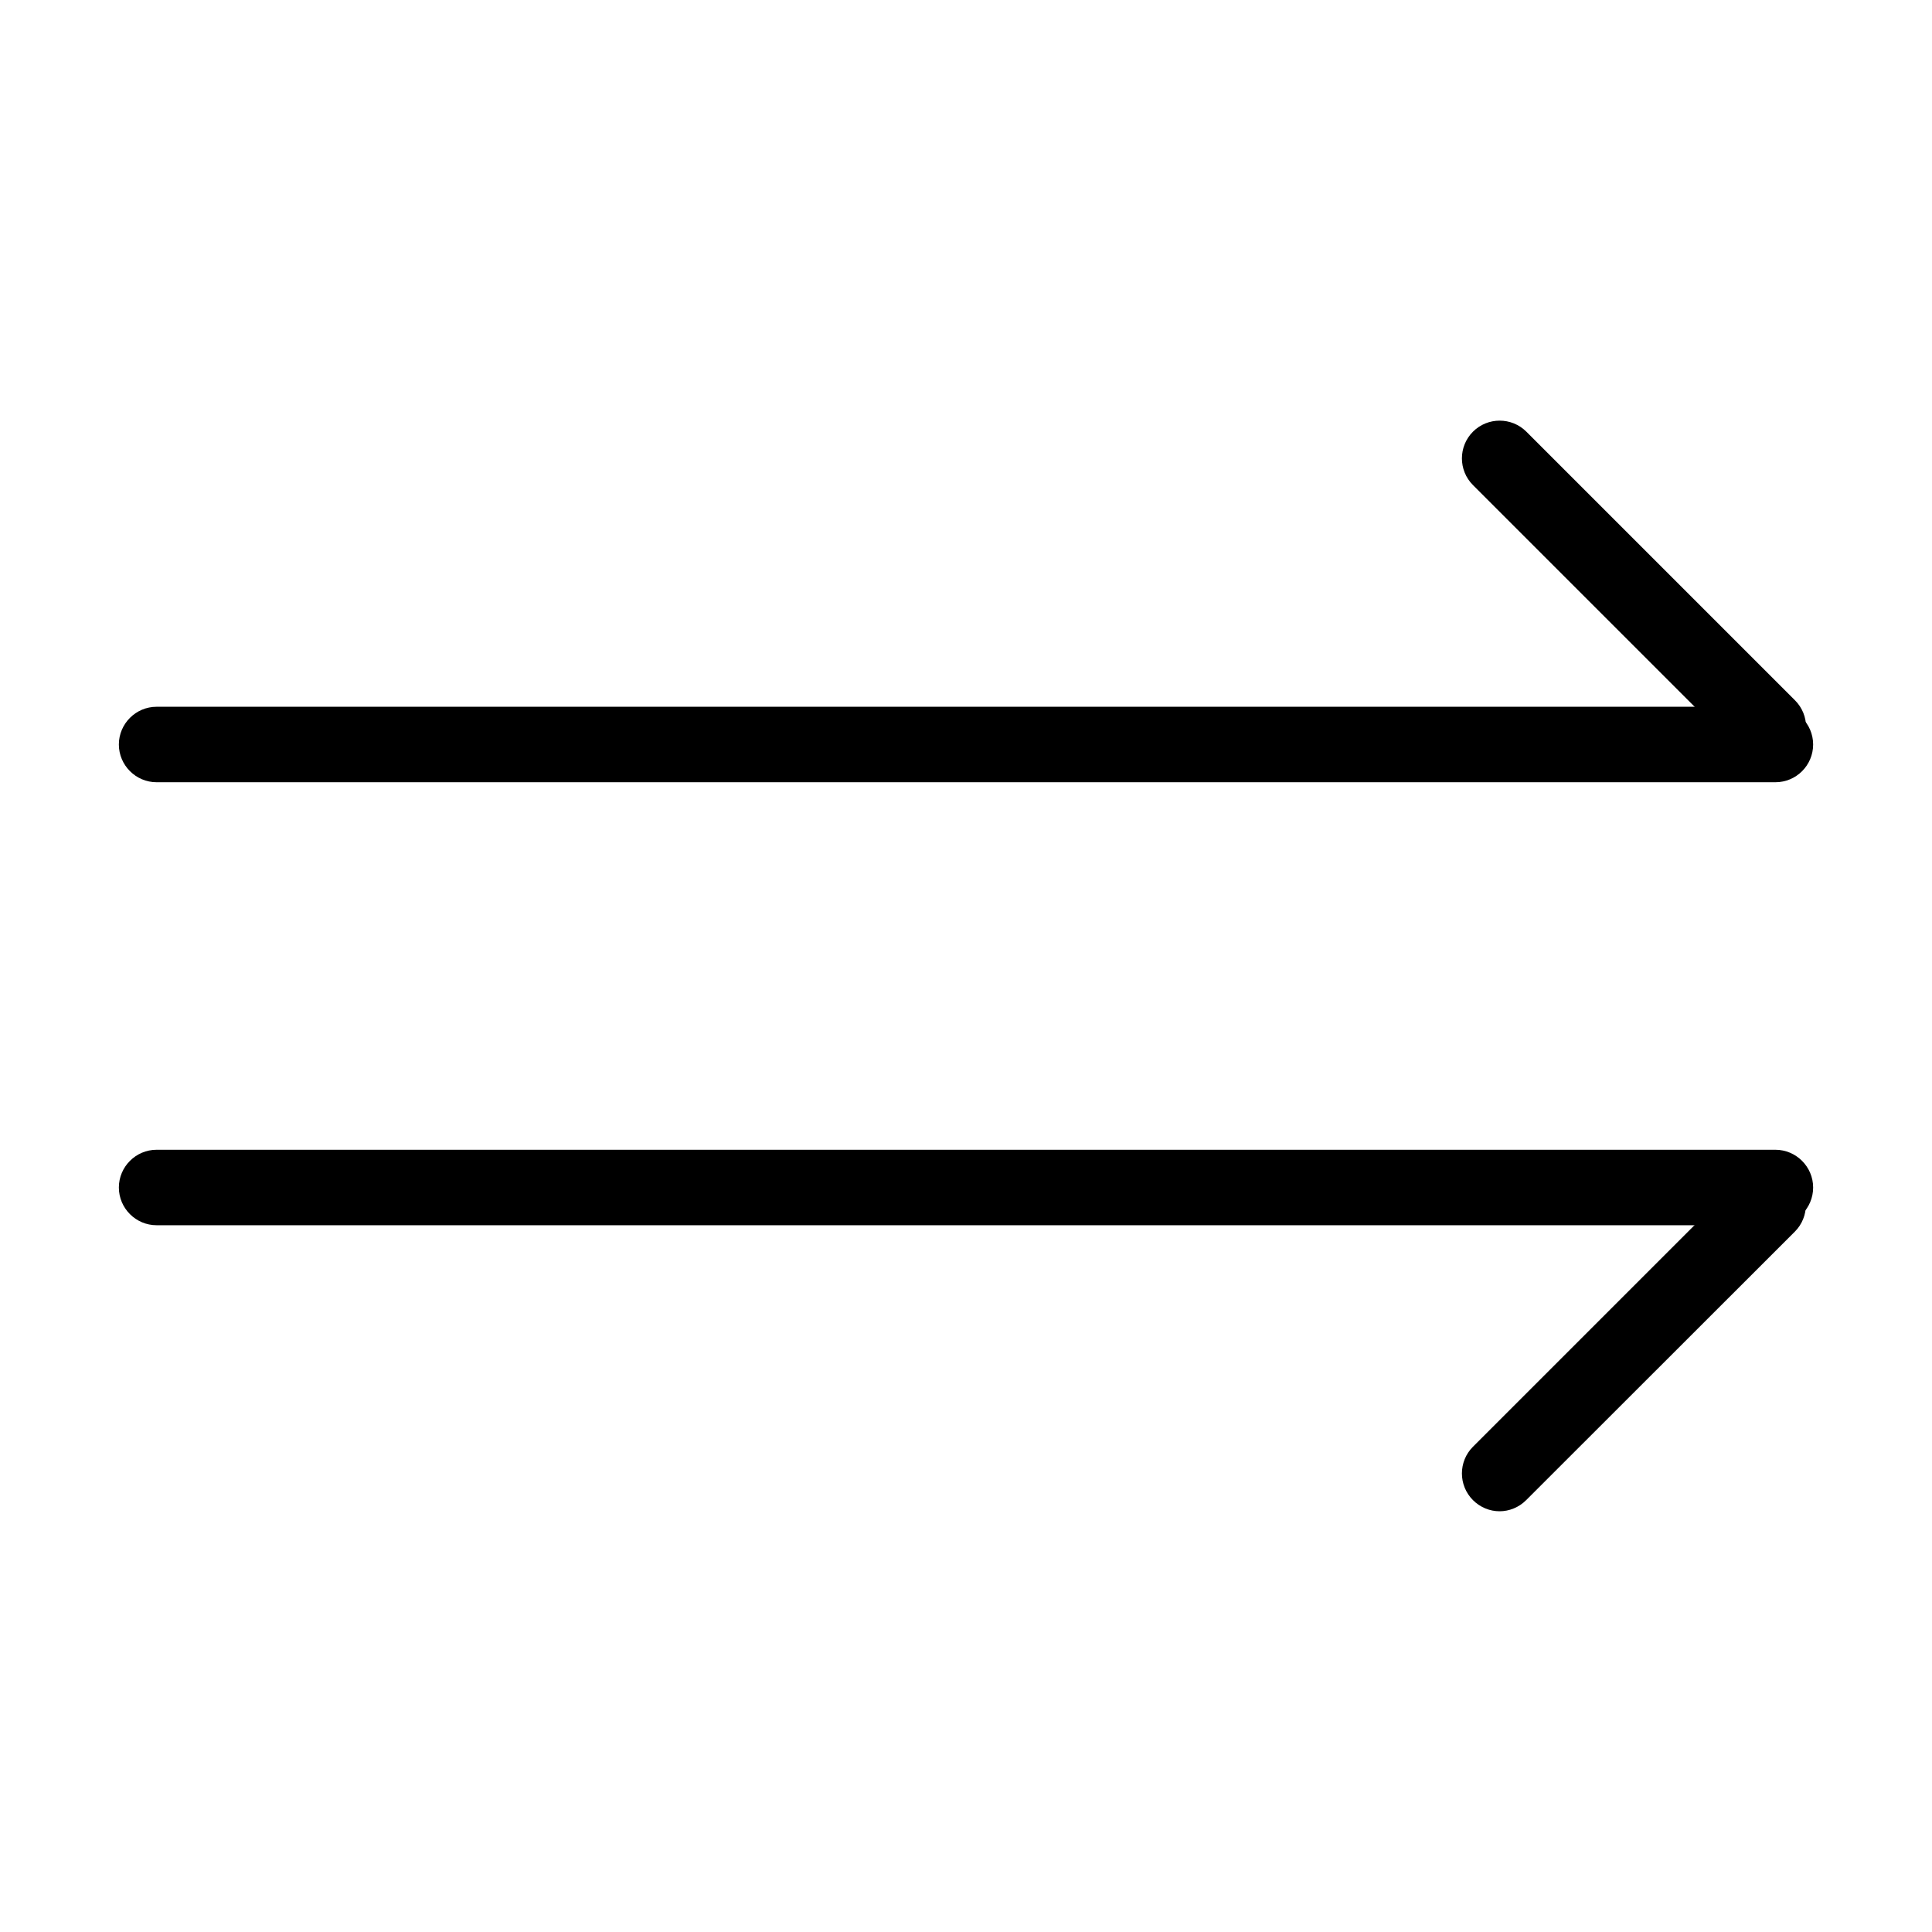 <?xml version="1.0" standalone="no"?><!DOCTYPE svg PUBLIC "-//W3C//DTD SVG 1.1//EN" "http://www.w3.org/Graphics/SVG/1.1/DTD/svg11.dtd"><svg t="1641820191793" class="icon" viewBox="0 0 1024 1024" version="1.1" xmlns="http://www.w3.org/2000/svg" p-id="2987" xmlns:xlink="http://www.w3.org/1999/xlink" width="200" height="200"><defs><style type="text/css"></style></defs><path d="M941 414.6H83c-11 0-20-9-20-20s9-20 20-20h858c11 0 20 9 20 20s-8.9 20-20 20z" p-id="2988"></path><path d="M937.2 405.4c-5.1 0-10.2-2-14.1-5.9L780.7 257.1c-7.8-7.8-7.8-20.5 0-28.3 7.8-7.8 20.5-7.8 28.3 0l142.4 142.4c7.8 7.8 7.8 20.5 0 28.3-4 3.9-9.1 5.9-14.2 5.9zM941 649.4H83c-11 0-20-9-20-20s9-20 20-20h858c11 0 20 9 20 20s-8.9 20-20 20z" p-id="2989"></path><path d="M794.8 801c-5.1 0-10.2-2-14.1-5.9-7.8-7.8-7.8-20.5 0-28.3L923 624.5c7.8-7.8 20.5-7.8 28.3 0s7.8 20.5 0 28.3L808.9 795.1c-3.9 3.9-9 5.9-14.1 5.9z" p-id="2990"></path></svg>
